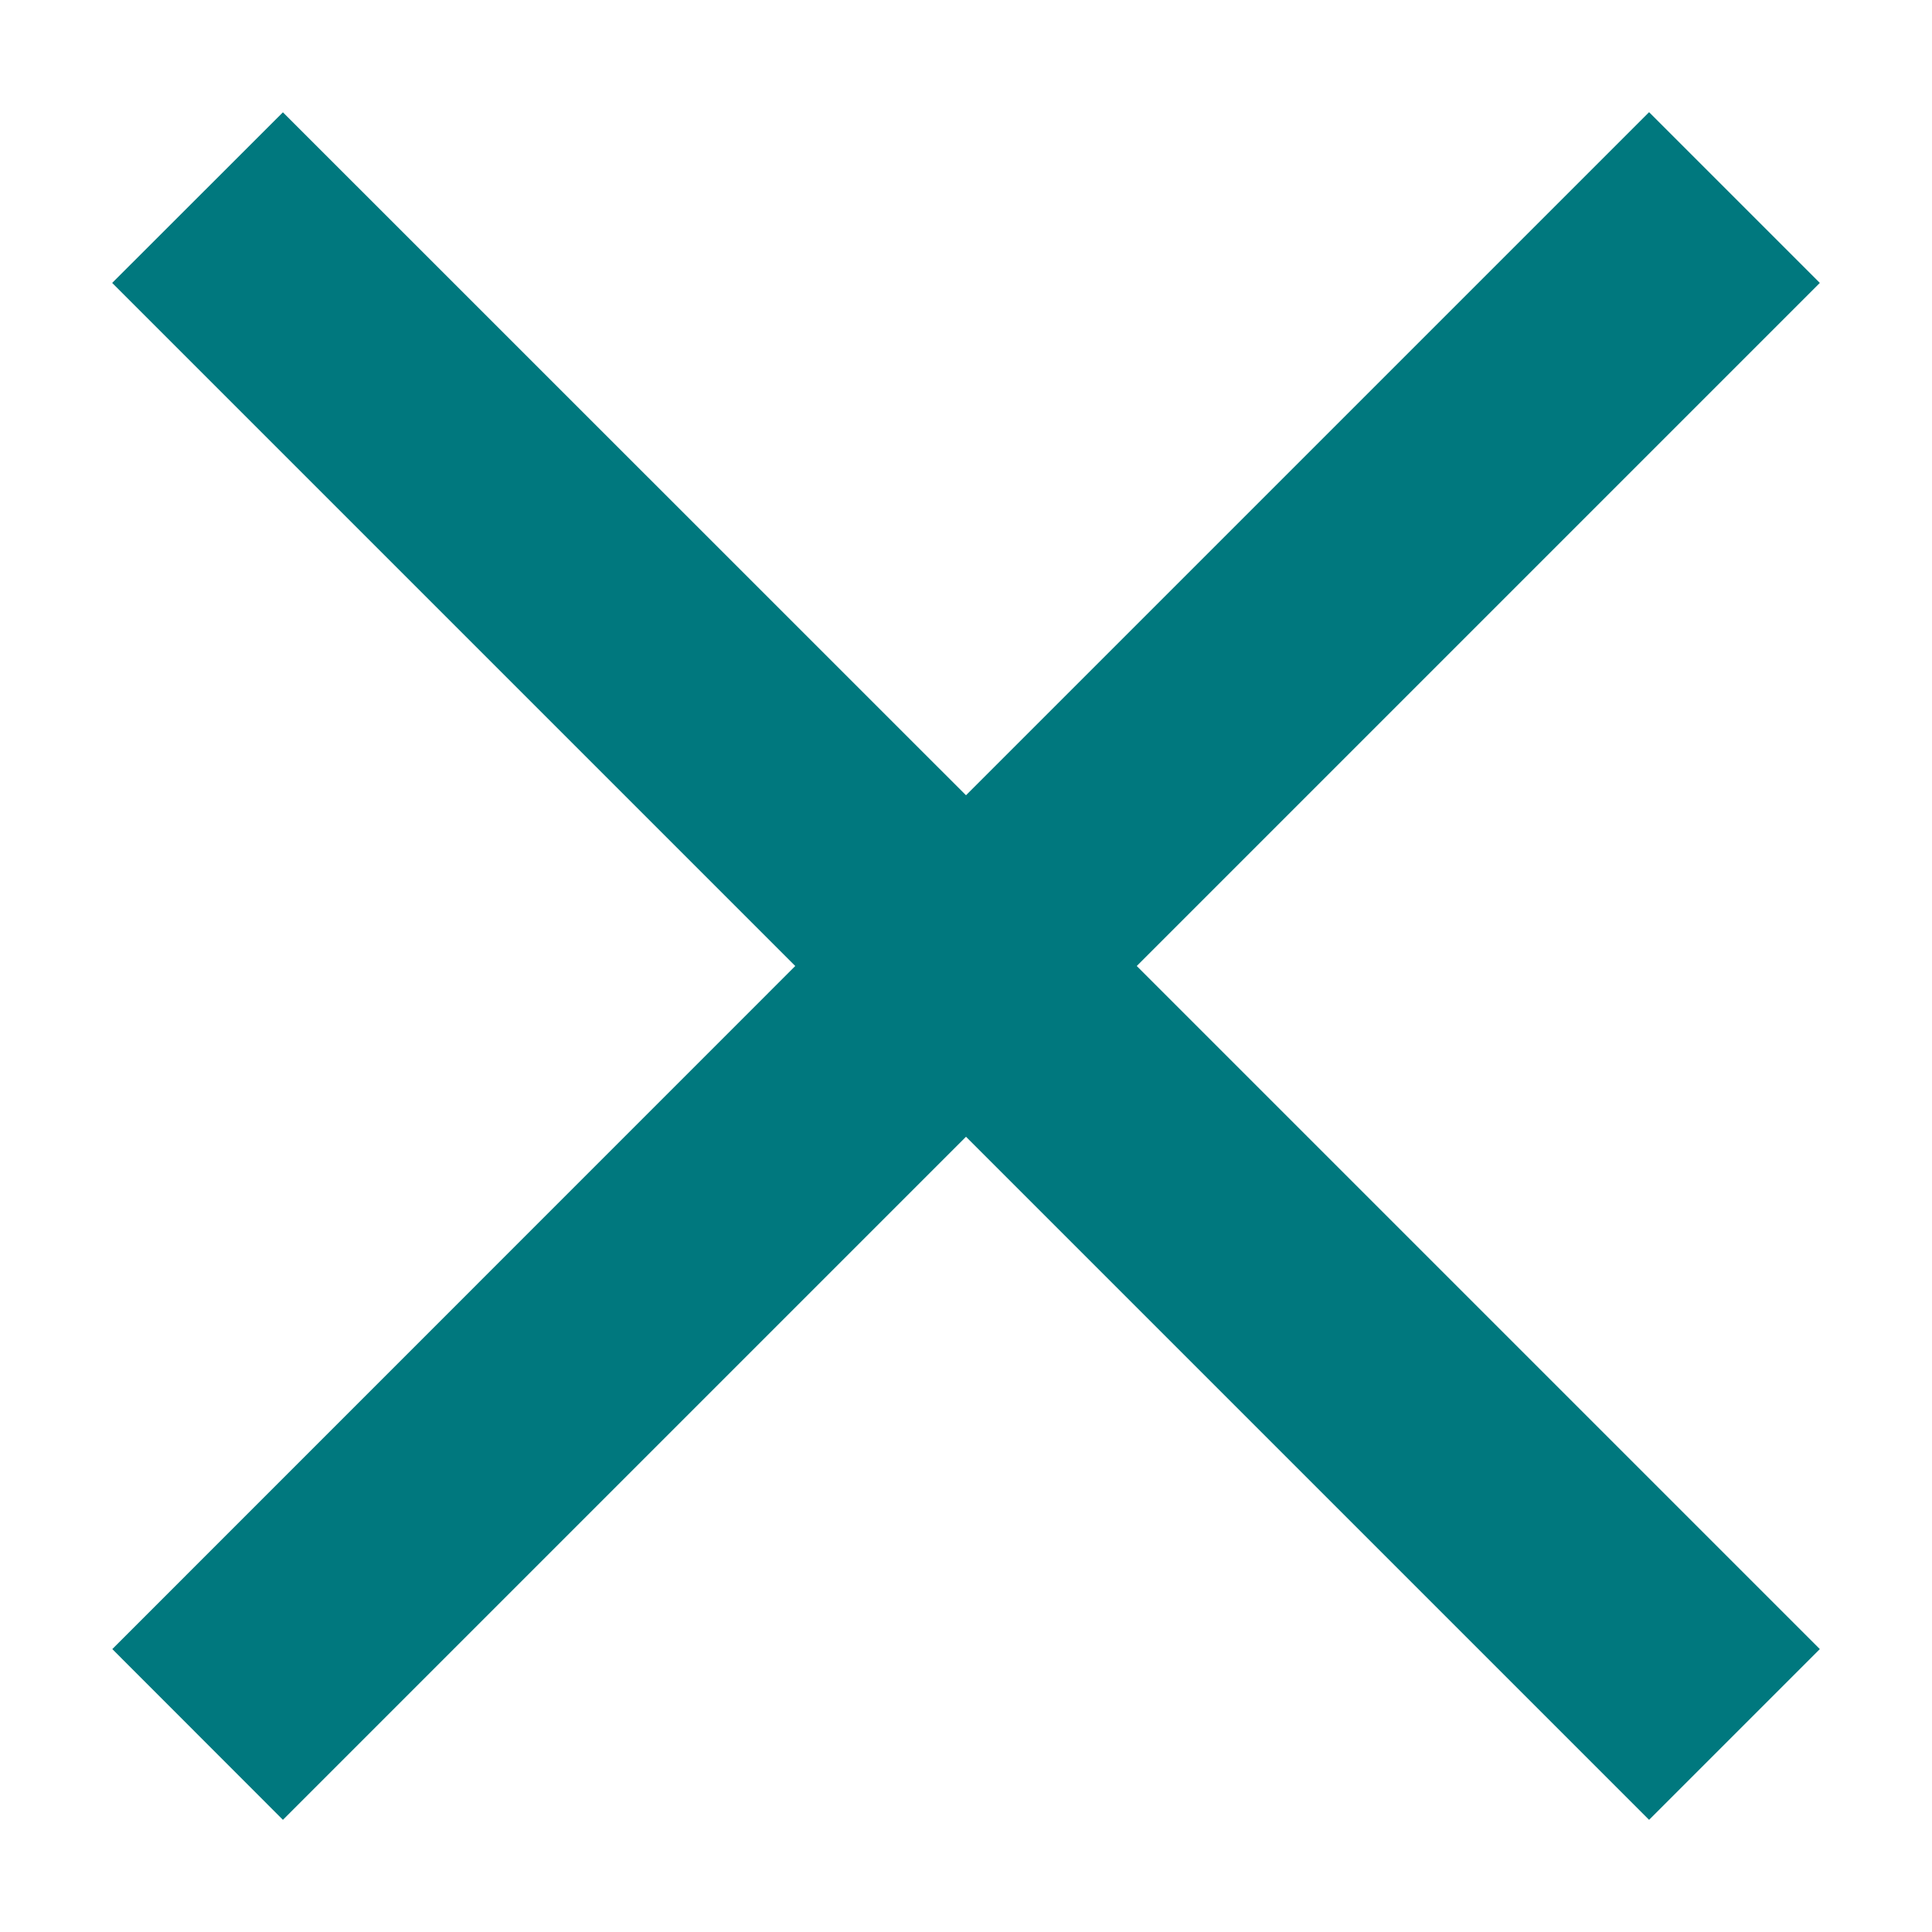 <svg width="16" height="16" viewBox="0 0 16 16" xmlns="http://www.w3.org/2000/svg"><title>Combined Shape</title><path d="M8 9.414l-5.657 5.657L.93 13.657 6.586 8 .929 2.343 2.343.93 8 6.586 13.657.929l1.414 1.414L9.414 8l5.657 5.657-1.414 1.414L8 9.414z" fill="#00787E" fill-rule="evenodd"/></svg>